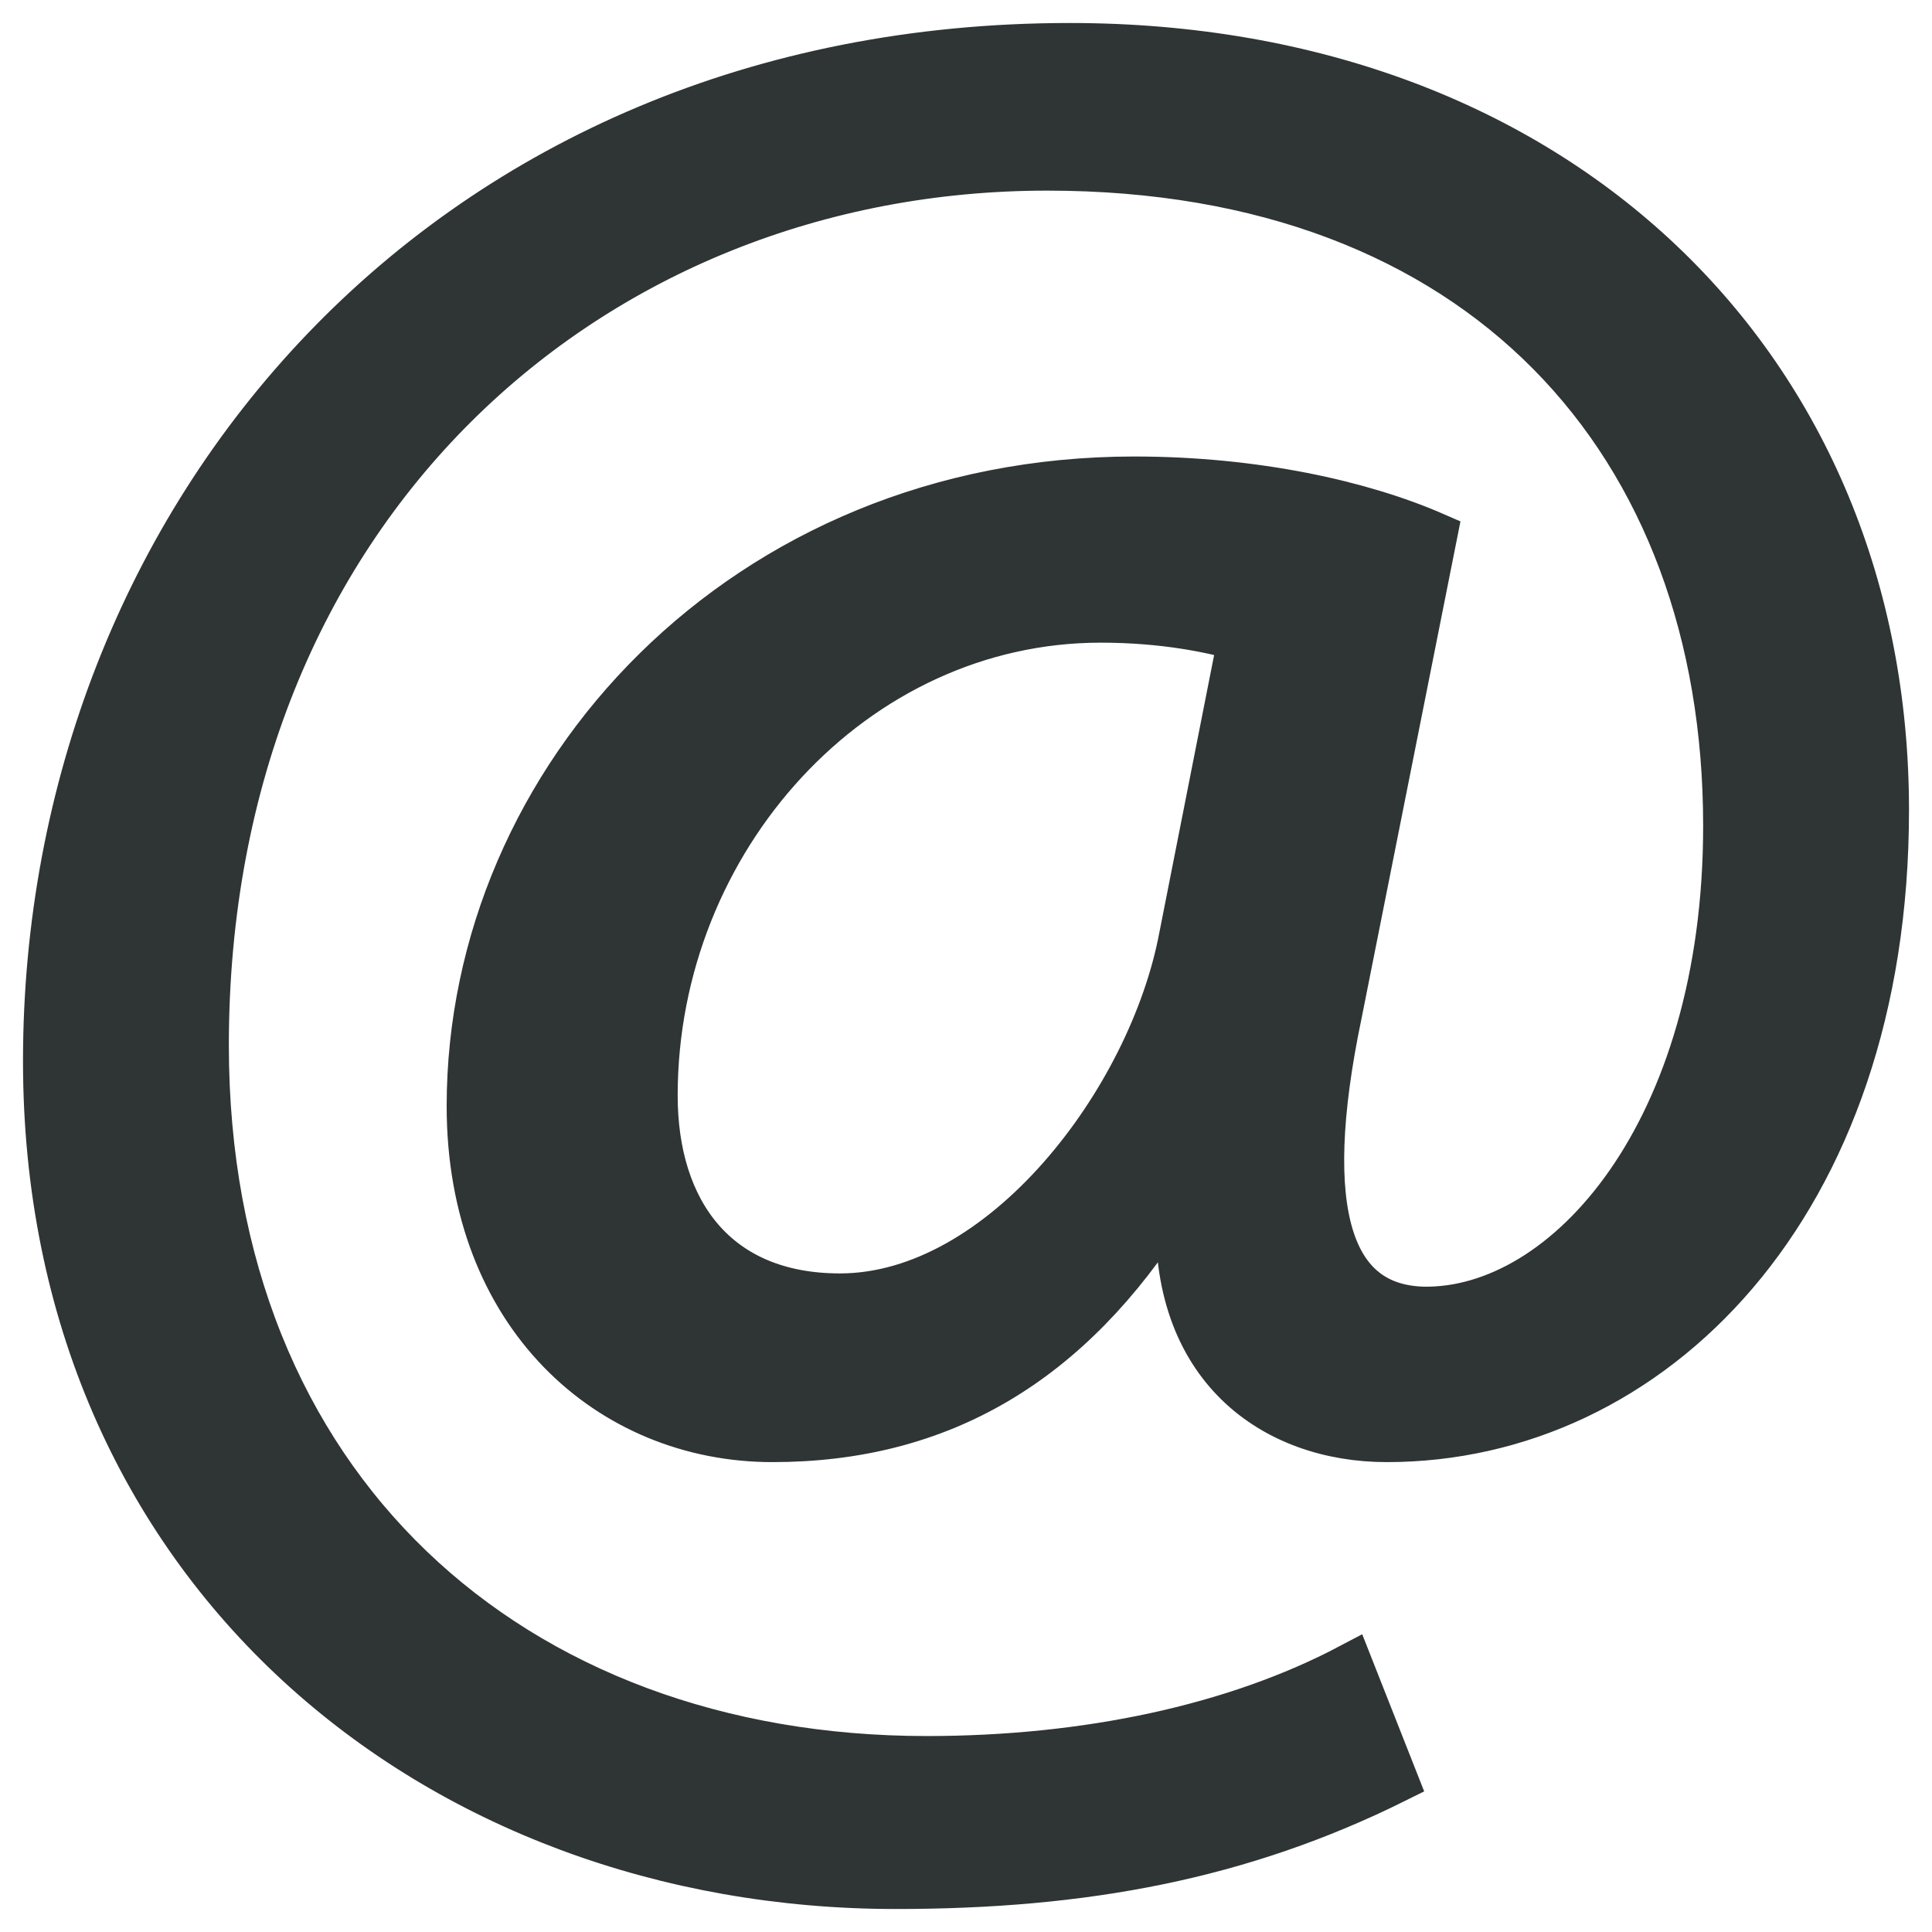 <svg width="42" height="42" viewBox="0 0 42 42" fill="none" xmlns="http://www.w3.org/2000/svg">
<path d="M30.327 38.7C26.975 40.365 23.559 41 19.474 41C9.475 41 1 34.102 1 23.068C1 11.229 9.718 1 23.257 1C33.866 1 41 8.012 41 17.61C41 26.229 35.877 31.285 30.147 31.285C27.705 31.285 25.451 29.734 25.635 26.23H25.392C23.257 29.62 20.452 31.285 16.793 31.285C13.258 31.285 10.21 28.585 10.21 24.046C10.21 16.919 16.182 10.424 24.657 10.424C27.278 10.424 29.596 10.941 31.18 11.632L29.11 22.034C28.197 26.402 28.926 28.412 30.937 28.471C34.049 28.527 37.525 24.62 37.525 17.954C37.525 9.62 32.218 3.644 22.765 3.644C12.831 3.644 4.475 11.056 4.475 22.724C4.475 32.322 11.123 38.24 20.144 38.24C23.619 38.24 26.851 37.552 29.353 36.23L30.327 38.7ZM26.976 13.873C26.364 13.7 25.327 13.471 23.928 13.471C18.561 13.471 14.232 18.241 14.232 23.815C14.232 26.344 15.572 28.183 18.258 28.183C21.793 28.183 25.024 23.929 25.694 20.368L26.976 13.873Z" fill="#2F3435" stroke="#2F3435" stroke-miterlimit="10"/>
</svg>
